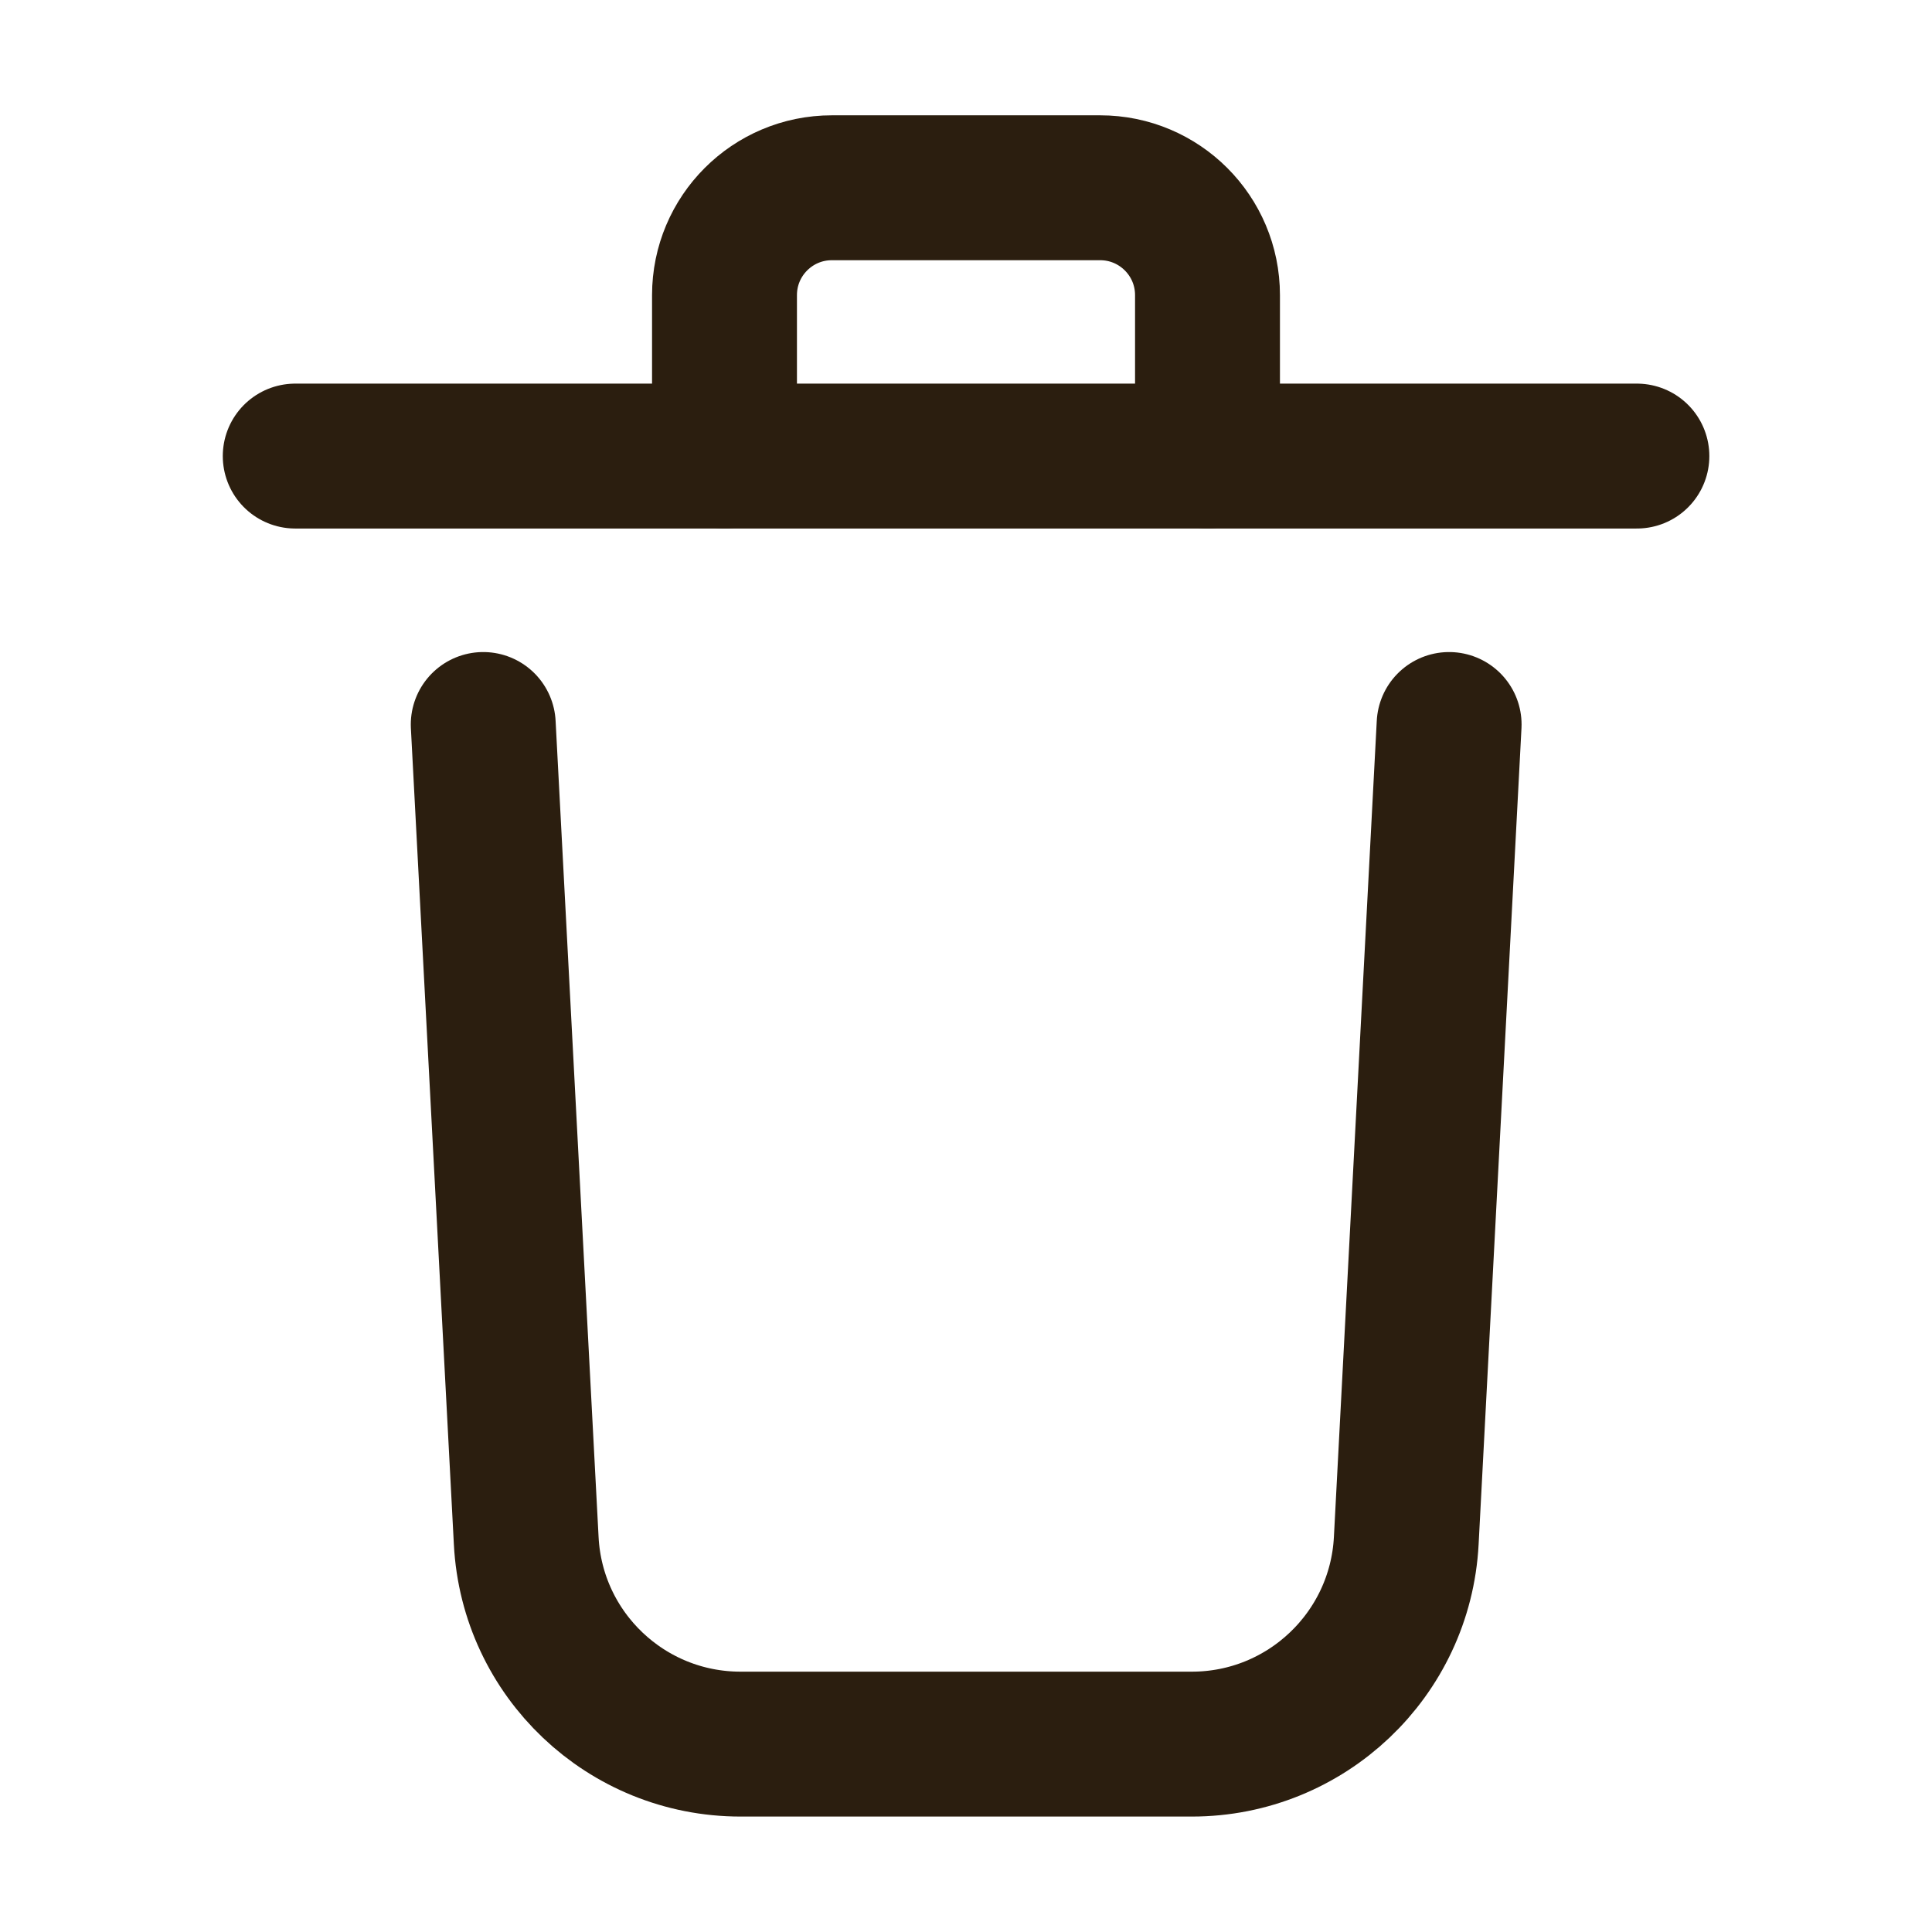 <svg width="16" height="16" viewBox="0 0 16 16" fill="none" xmlns="http://www.w3.org/2000/svg">
<path d="M2.445 3.777H13.556" stroke="#2B1E0F" stroke-width="1.2" stroke-linecap="round" stroke-linejoin="round"/>
<path d="M6 3.777V2.444C6 1.953 6.398 1.555 6.889 1.555H9.111C9.602 1.555 10 1.953 10 2.444V3.777" stroke="#2B1E0F" stroke-width="1.2" stroke-linecap="round" stroke-linejoin="round"/>
<path d="M12.001 6L11.646 12.76C11.596 13.704 10.815 14.444 9.87 14.444H6.133C5.187 14.444 4.407 13.704 4.358 12.76L4.002 6" stroke="#2B1E0F" stroke-width="1.2" stroke-linecap="round" stroke-linejoin="round"/>
</svg>
